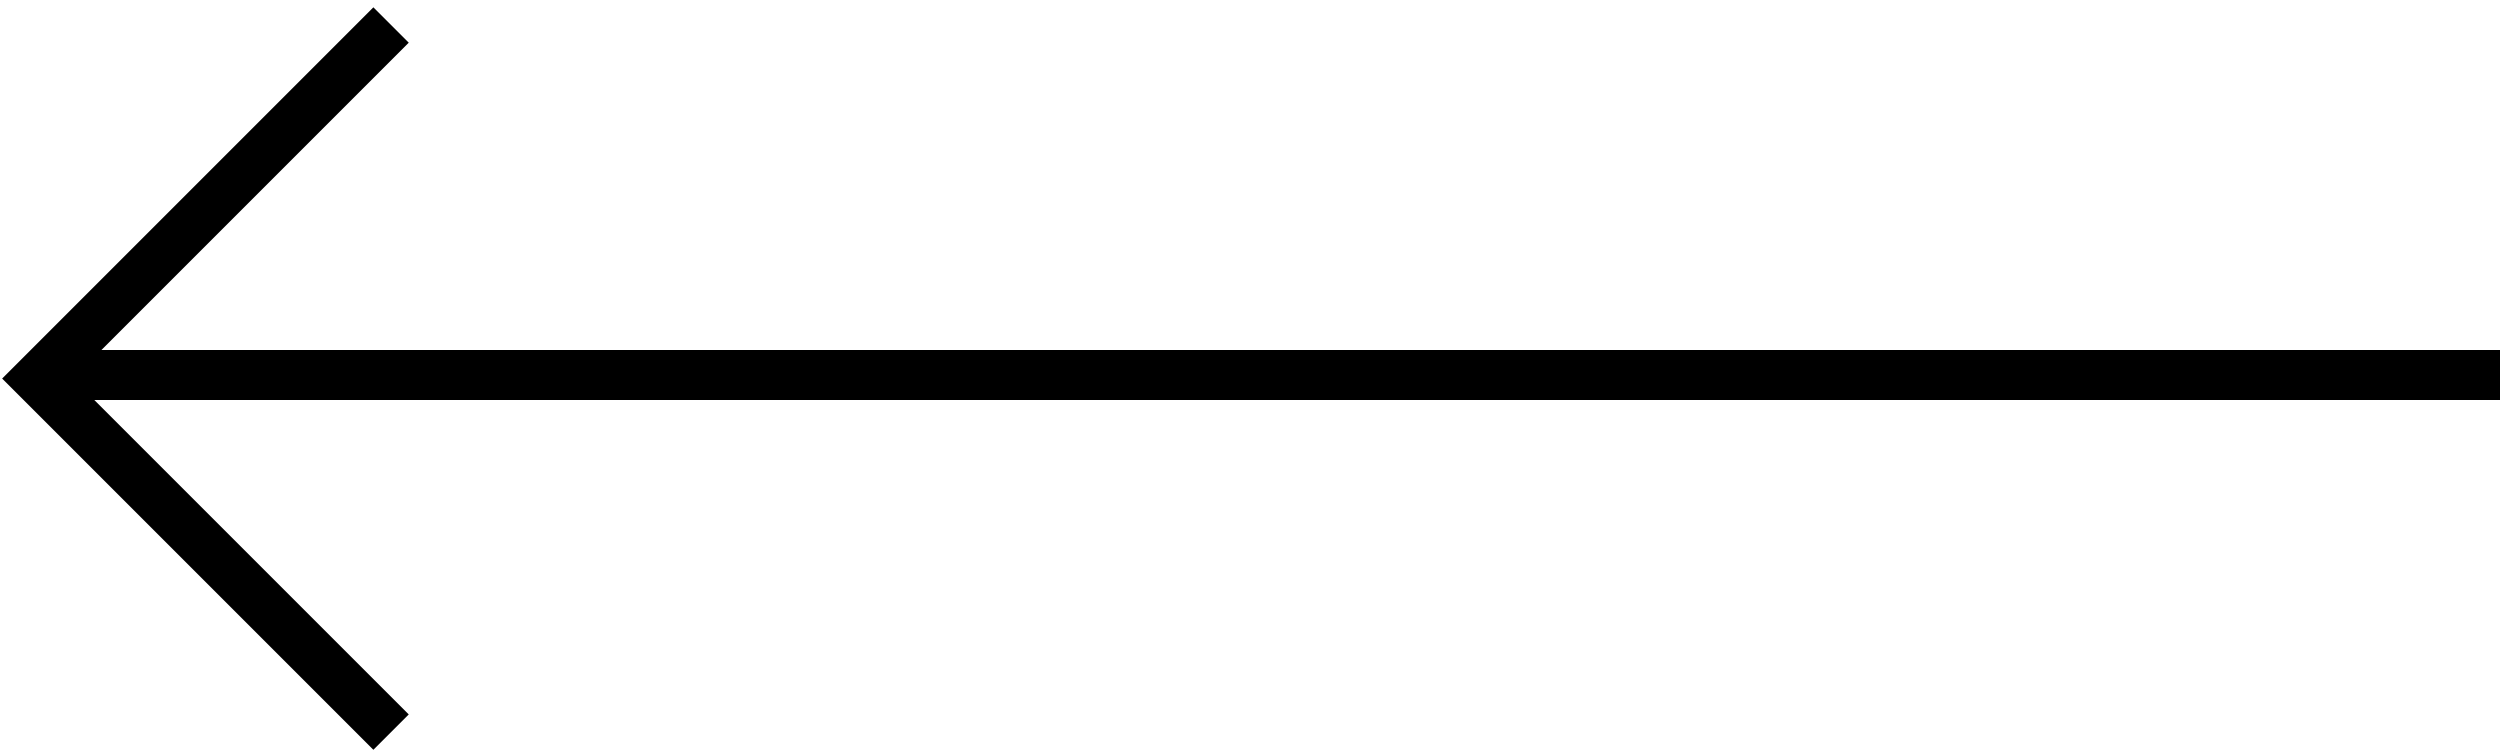 <svg width="200" height="60" viewBox="0 0 200 60" fill="none" xmlns="http://www.w3.org/2000/svg">
<path fill-rule="evenodd" clip-rule="evenodd" d="M8.113 28L32.699 3.414L29.87 0.586L1.586 28.87L0.172 30.284L1.586 31.698L29.87 59.983L32.699 57.154L7.544 32H200V28H8.113Z" fill="black"/>
</svg>
